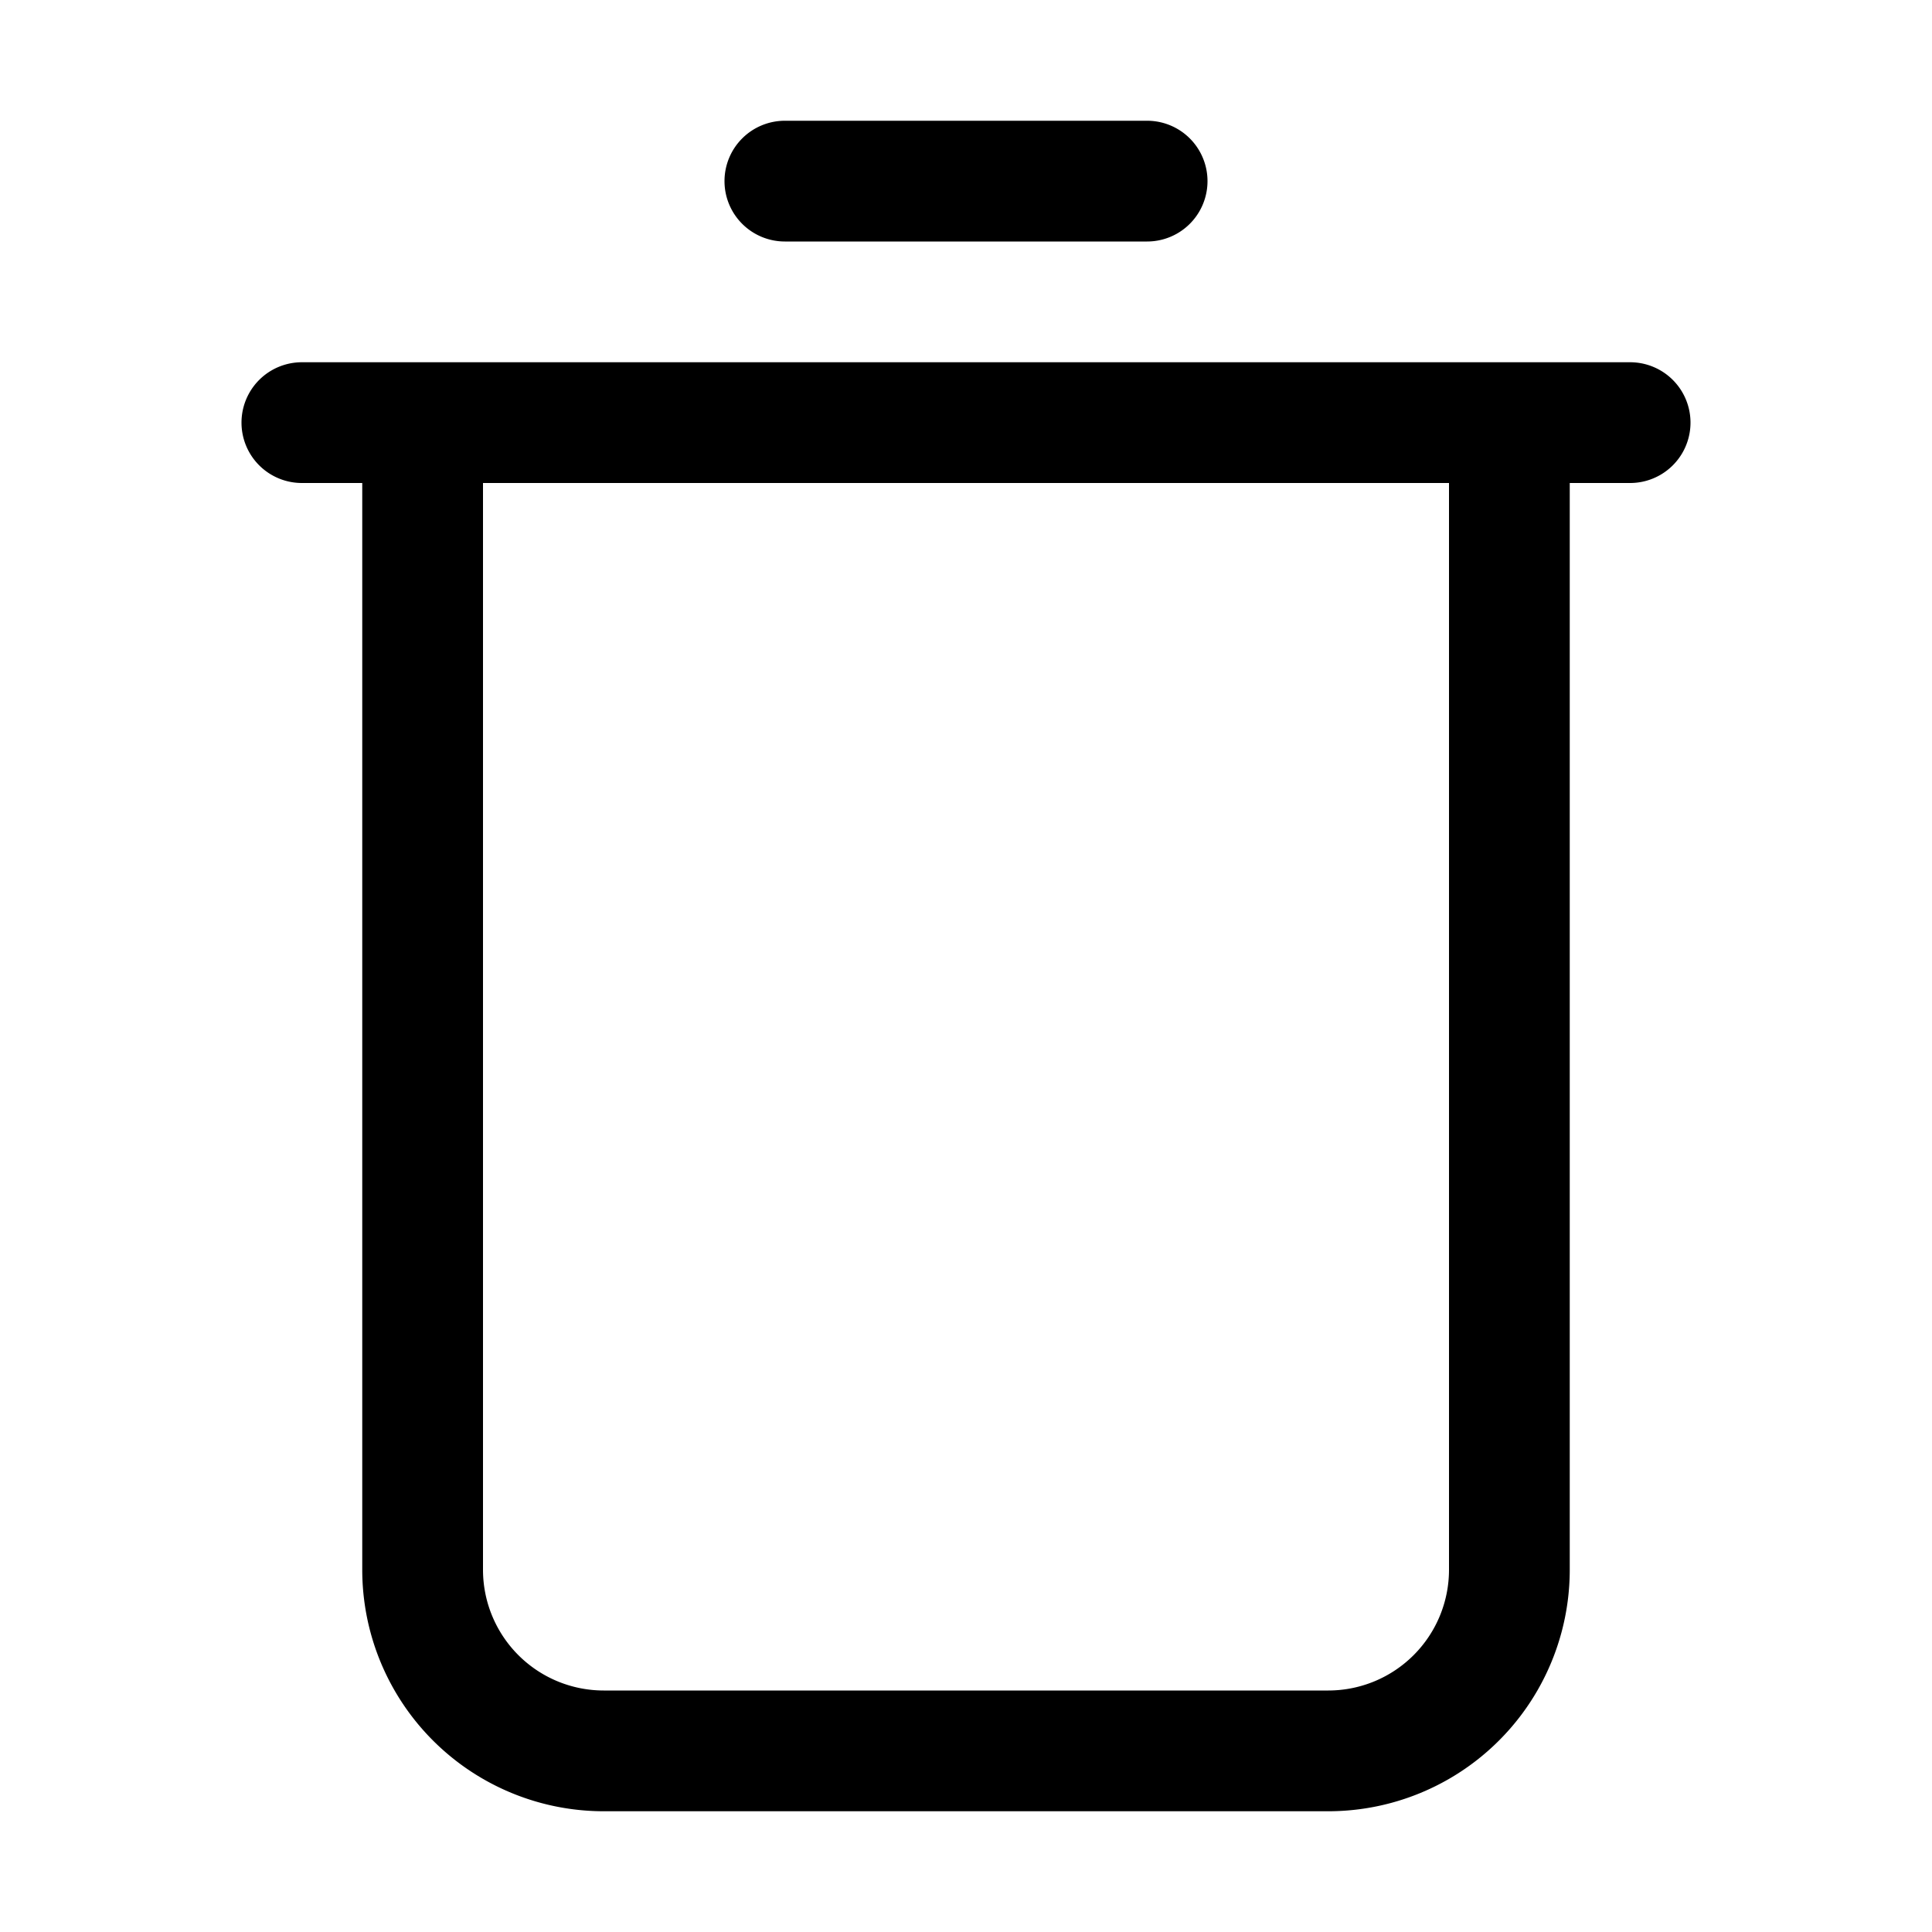 <svg viewBox="0 0 32 32" xmlns="http://www.w3.org/2000/svg"><g id="Layer_2" data-name="Layer 2"><path d="m27 6h-22a1 1 0 0 0 0 2h1v18a4 4 0 0 0 4 4h12a4 4 0 0 0 4-4v-18h1a1 1 0 0 0 0-2zm-3 20a2 2 0 0 1 -2 2h-12a2 2 0 0 1 -2-2v-18h16zm-12-23a1 1 0 0 1 1-1h6a1 1 0 0 1 0 2h-6a1 1 0 0 1 -1-1z"/></g></svg>